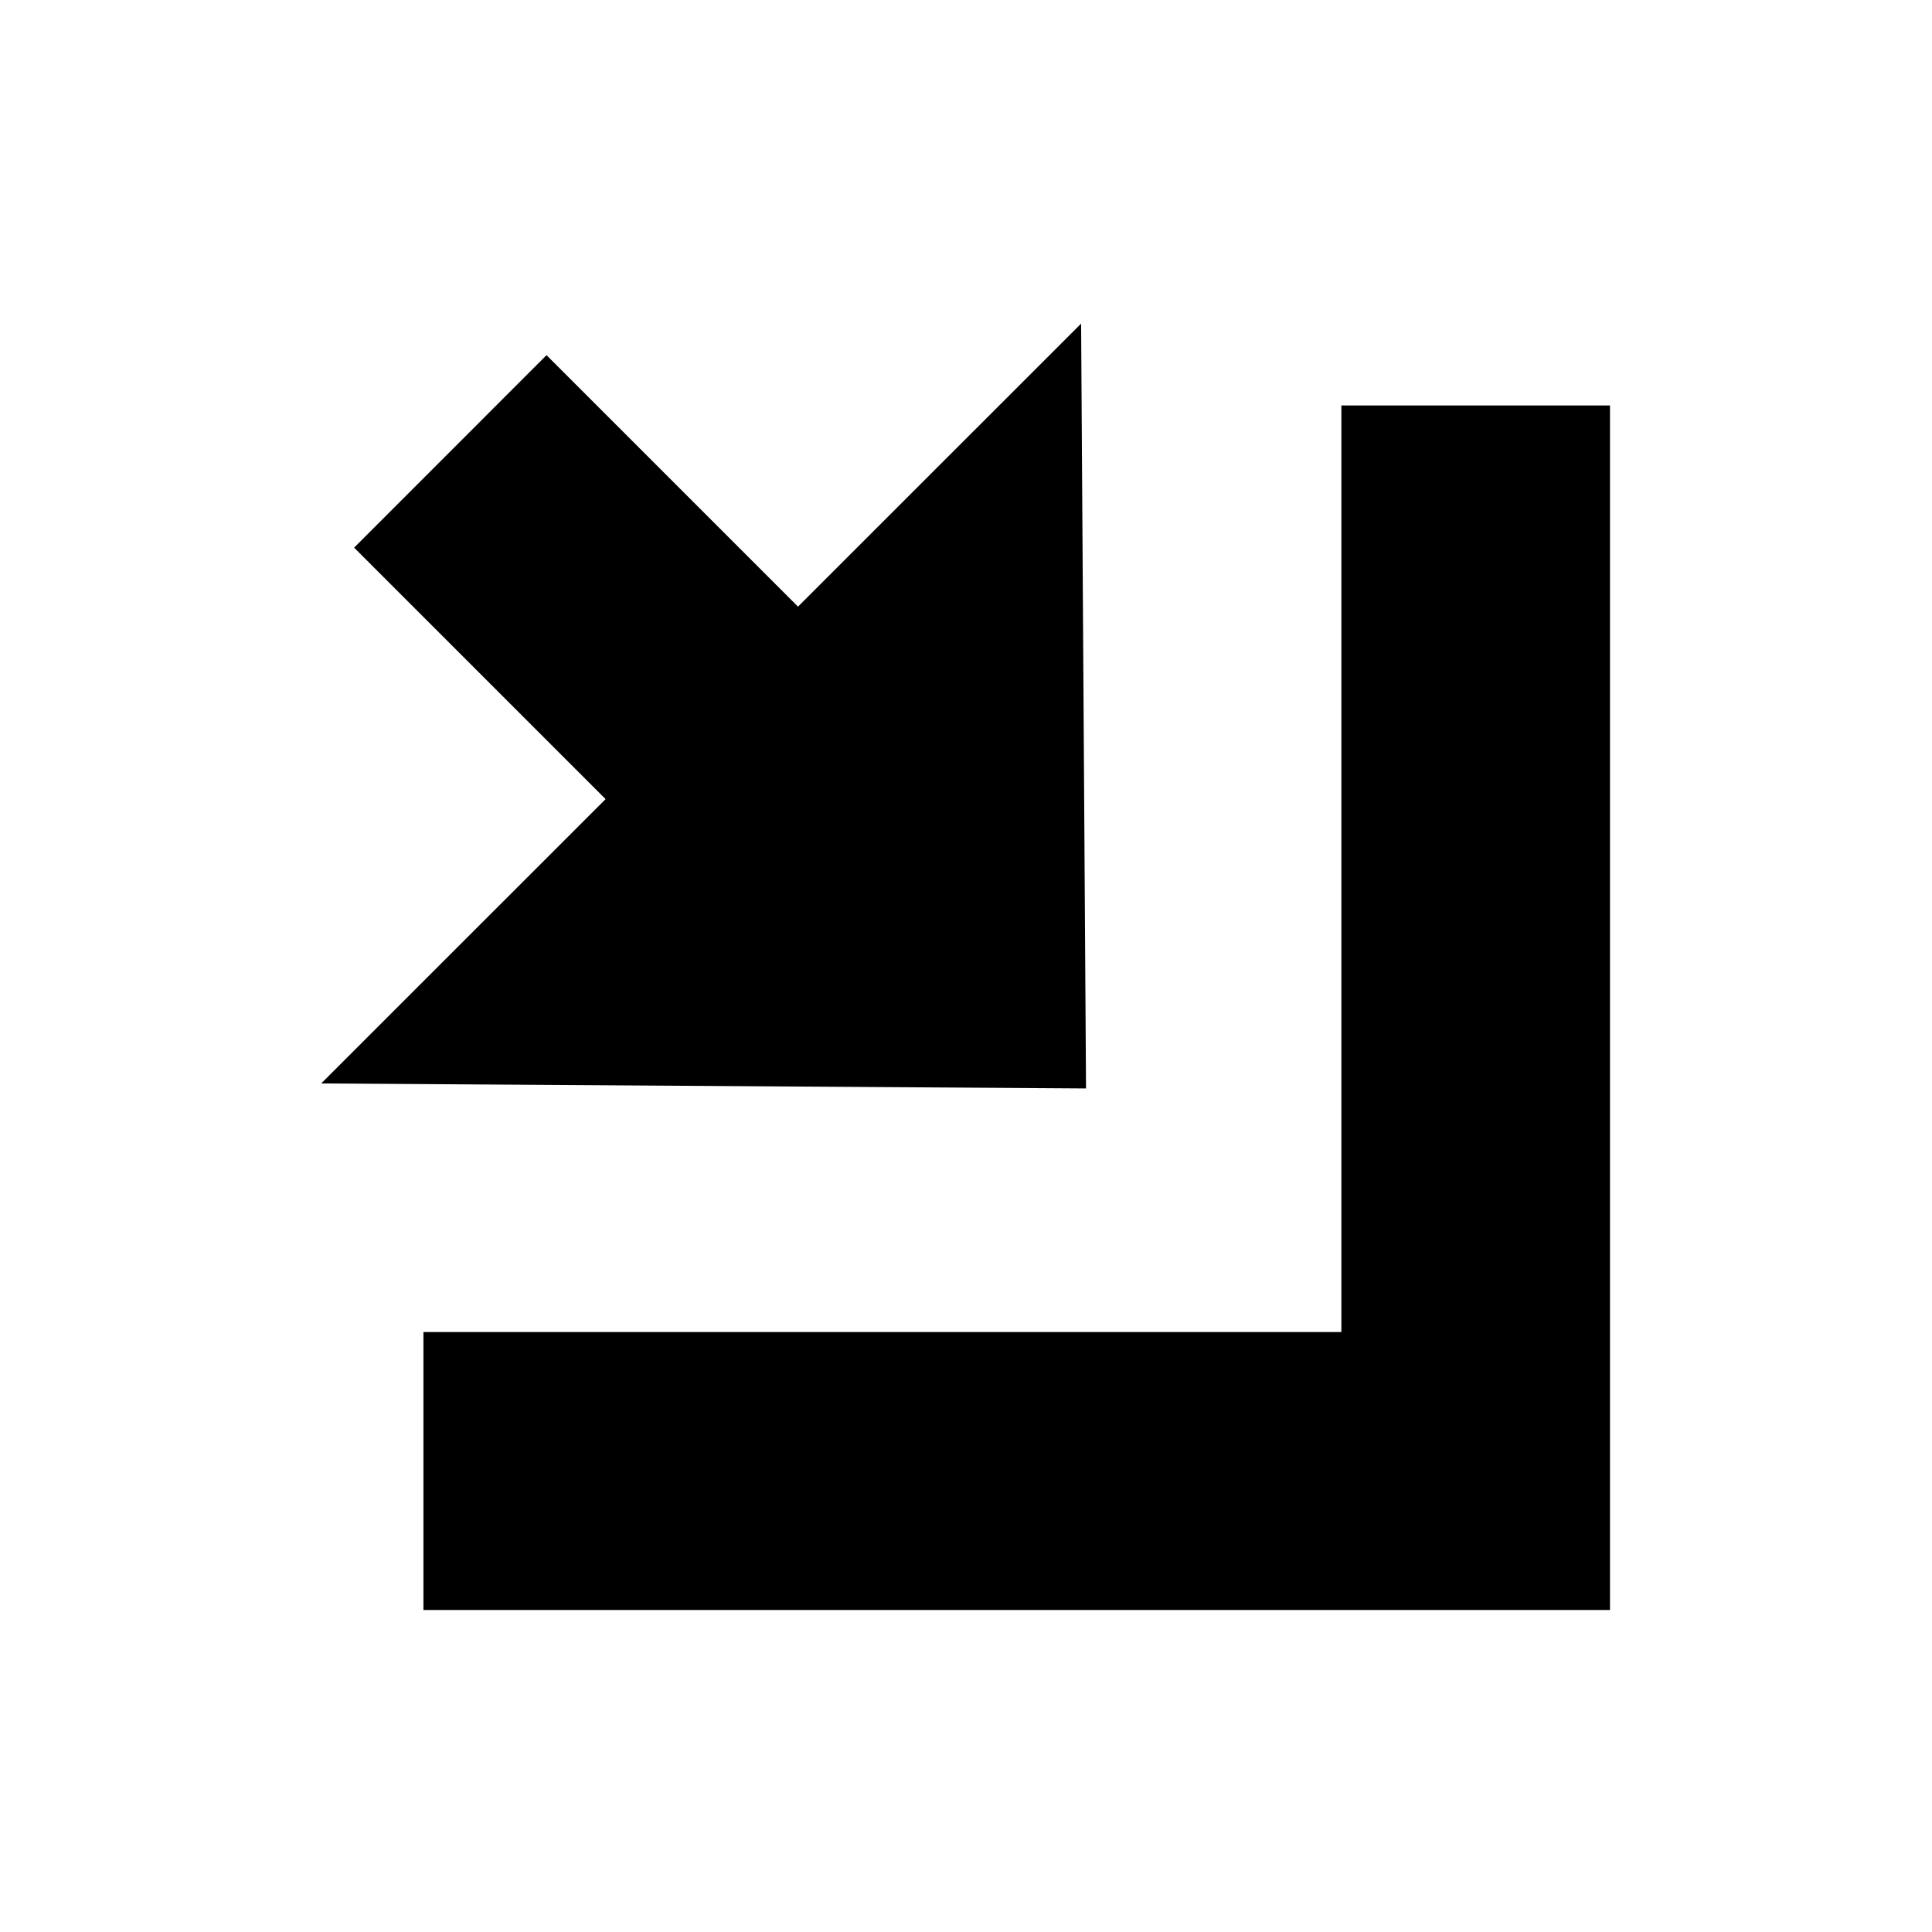 <?xml version="1.0" encoding="UTF-8"?>
<svg width="24px" height="24px" viewBox="0 0 24 24" version="1.1" xmlns="http://www.w3.org/2000/svg" xmlns:xlink="http://www.w3.org/1999/xlink">
    <!-- Generator: Sketch 50 (54983) - http://www.bohemiancoding.com/sketch -->
    <title>Icon_Hide</title>
    <desc>Created with Sketch.</desc>
    <defs></defs>
    <g id="Icon_Hide" stroke="none" stroke-width="1" fill="none" fill-rule="evenodd">
        <path d="M9.913,7.536 L13.43,4.02 L13.491,13.521 L3.99,13.459 L7.523,9.927 L4.399,6.803 L6.789,4.412 L9.913,7.536 Z M16.663,16.547 L16.663,5.037 L20,5.037 L20,16.547 L20,20 L5.26,20 L5.26,16.547 L16.663,16.547 Z" id="Combined-Shape" fill="#000000"></path>
    </g>
</svg>
